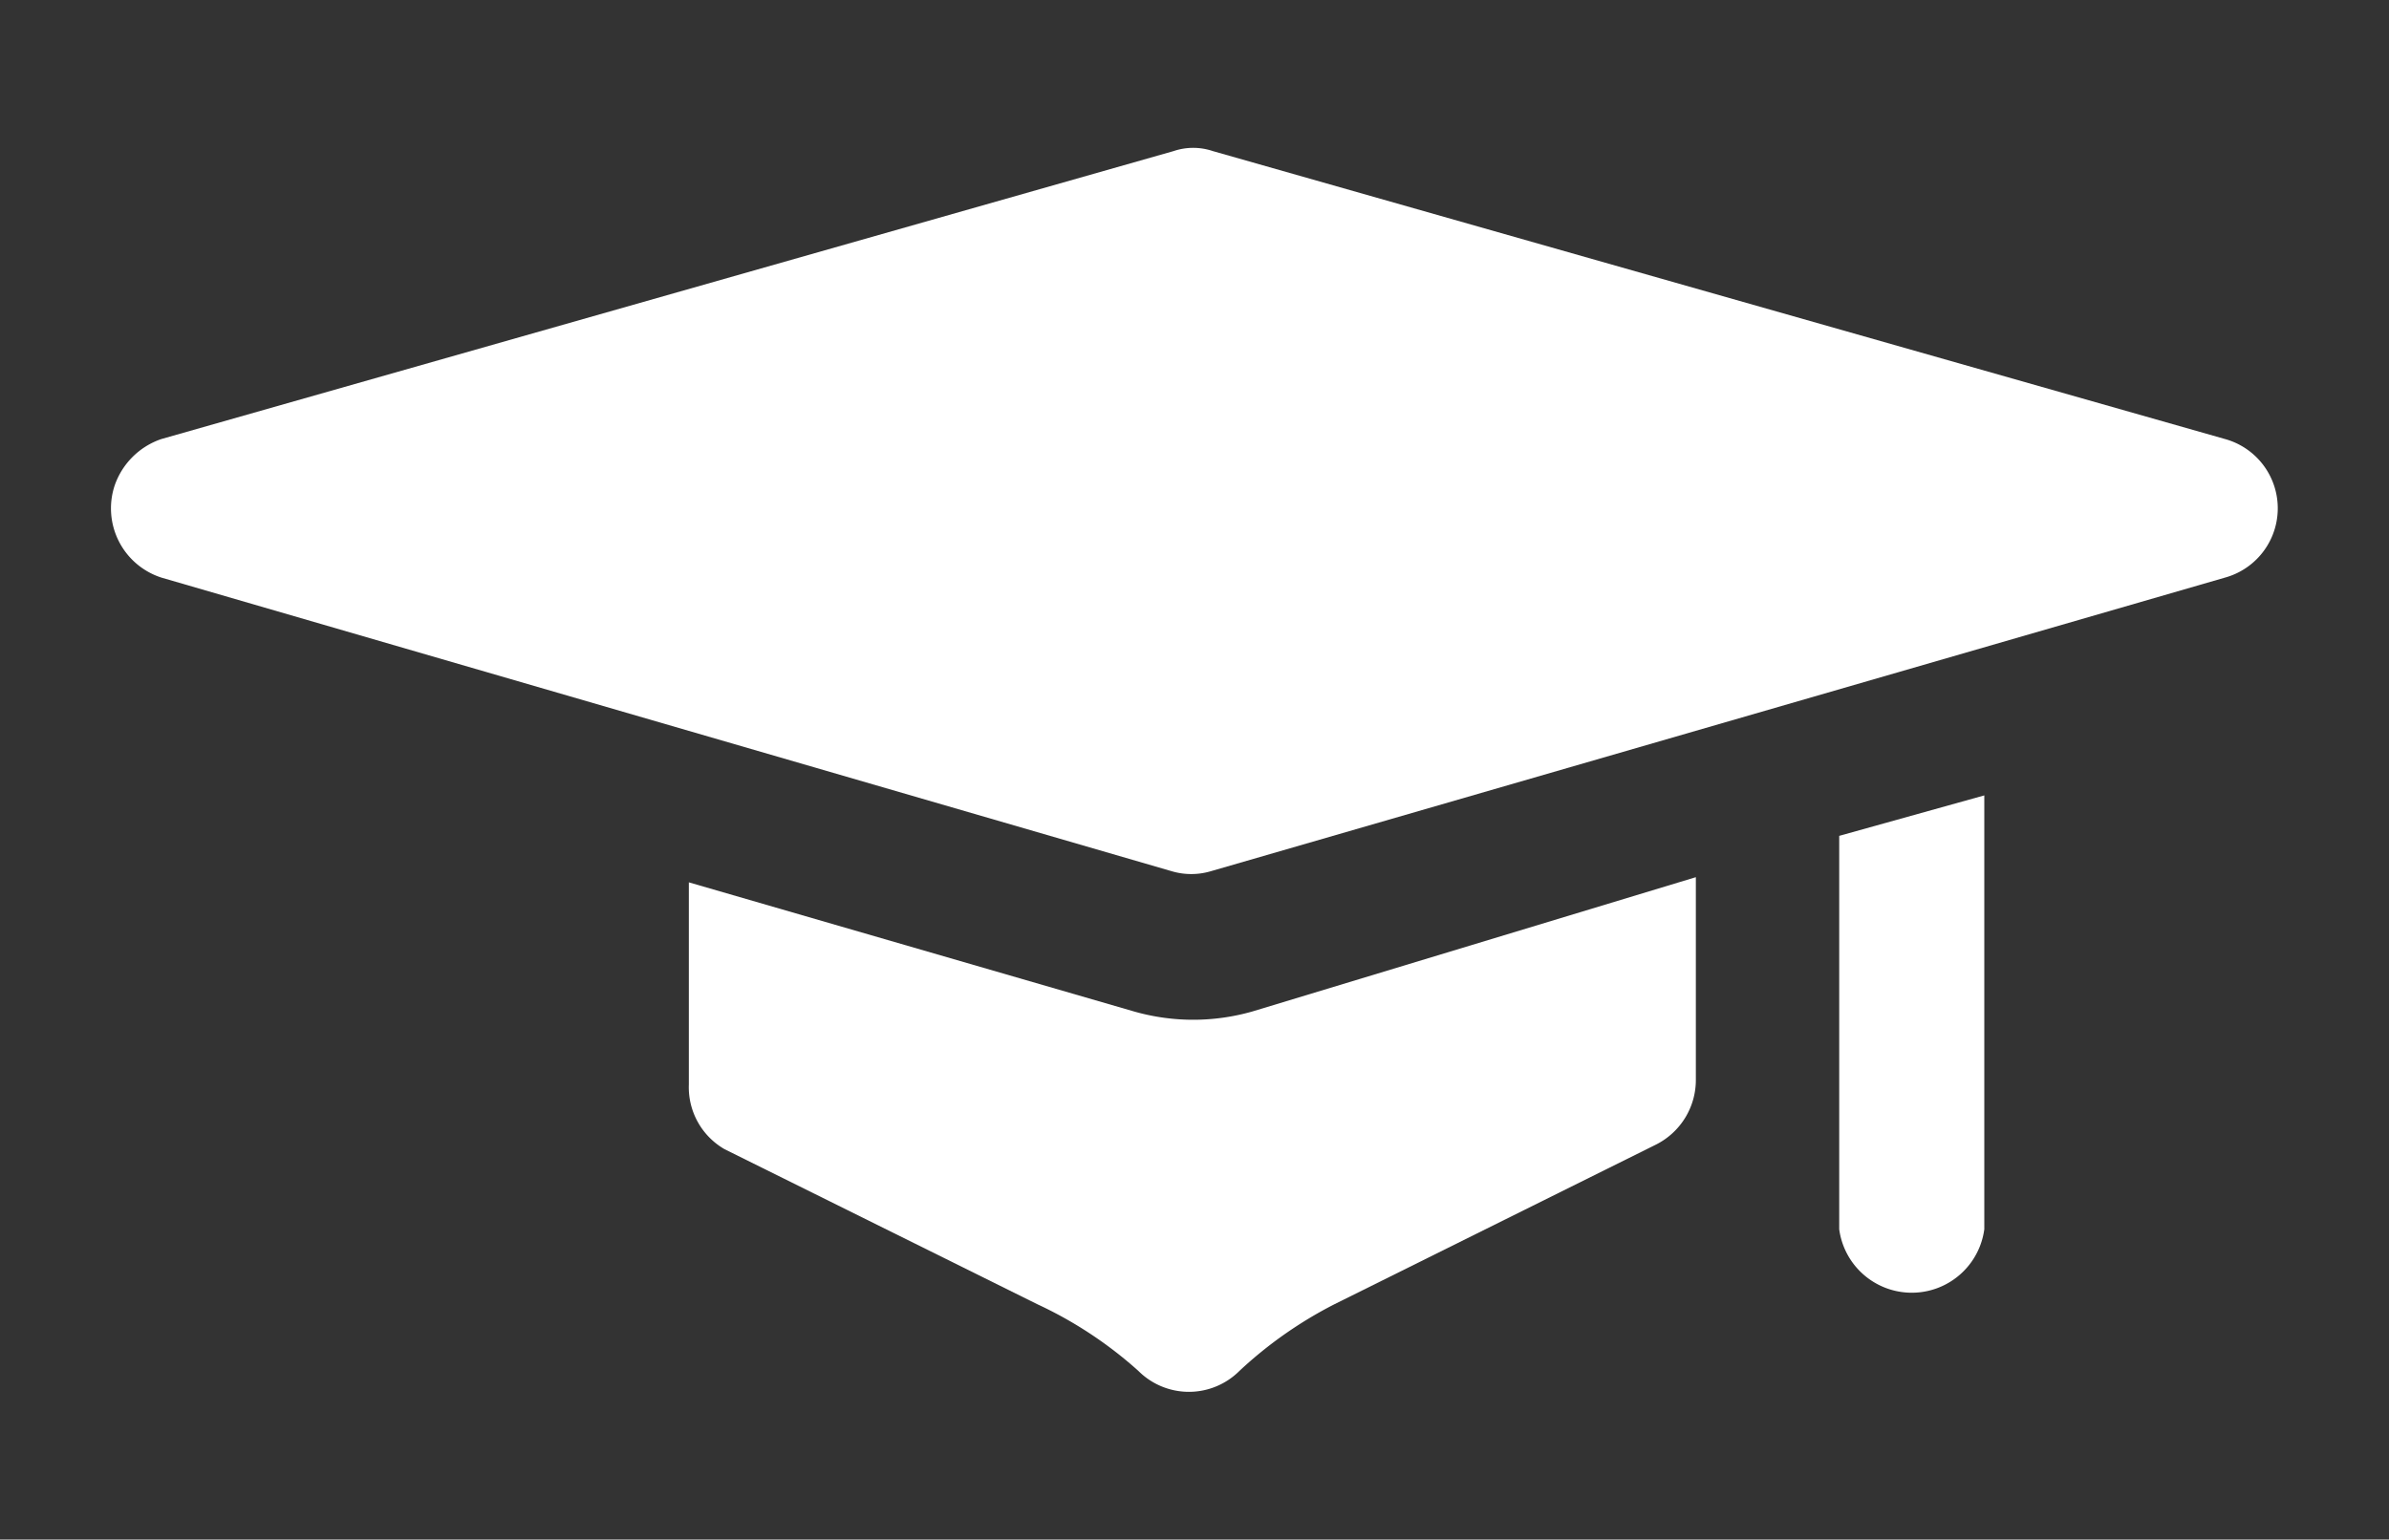 <svg id="Layer_1" data-name="Layer 1" xmlns="http://www.w3.org/2000/svg" viewBox="0 0 55.49 35.77">
    <rect x="0" y="0" width="55.49" height="35.77" fill="#333333" stroke="none"/>
    <defs>
        <style>
            .cls-1 {
                fill: #fff;
            }
        </style>
    </defs>
    <title>iconArtboard 11</title>
    <path class="cls-1"
        d="M39.39,20.38v4.7a1.68,1.68,0,0,1-.92,1.51L31,30.3a9.67,9.67,0,0,0-2.21,1.55,1.66,1.66,0,0,1-2.35,0,9.48,9.48,0,0,0-2.35-1.55l-7.26-3.6A1.66,1.66,0,0,1,16,25.2V20.5l10.34,3a5,5,0,0,0,2.75,0Z" />
    <path class="cls-1" d="M46.09,18.48V28.56a1.7,1.7,0,0,1-3.37,0V19.42Z" />
    <path class="cls-1"
        d="M27.21,20.24,3.75,13.42a1.69,1.69,0,0,1-1.09-2.13A1.74,1.74,0,0,1,3.75,10.2L27.26,3.51a1.42,1.42,0,0,1,.91,0L51.68,10.2a1.67,1.67,0,0,1,0,3.22L28.13,20.24A1.6,1.6,0,0,1,27.21,20.24Z" />
</svg>